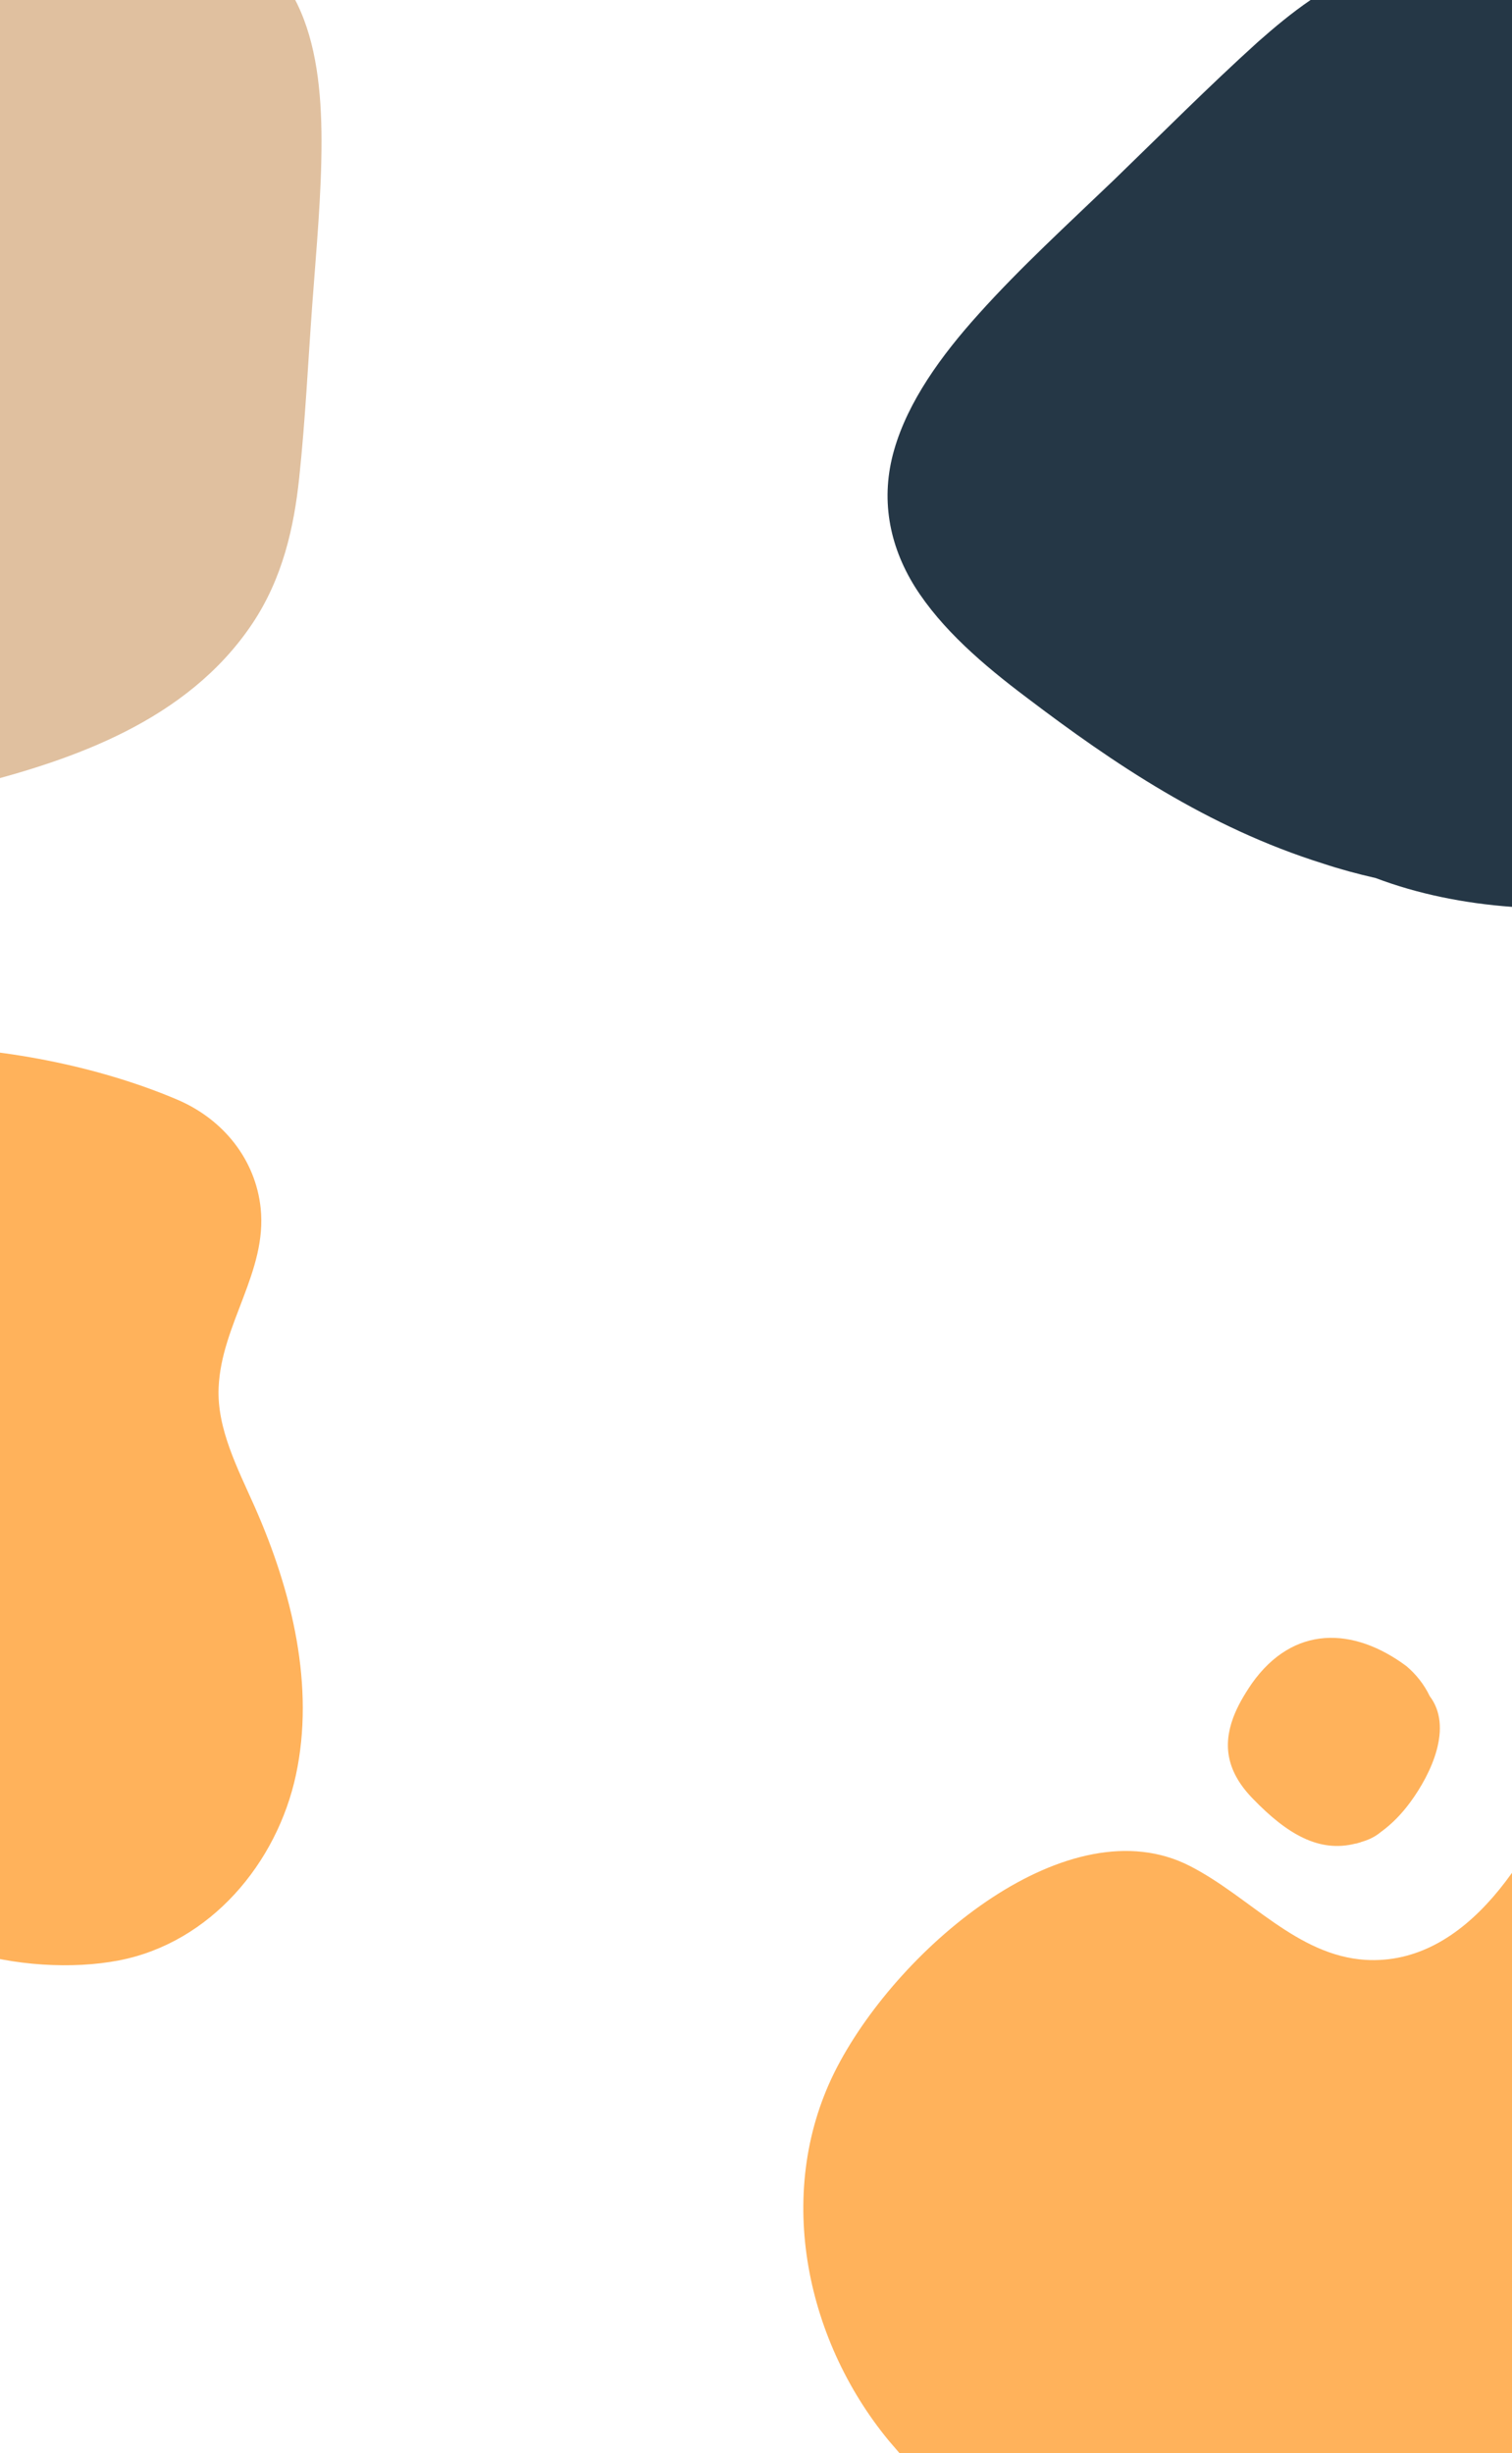 <?xml version="1.0" encoding="UTF-8" standalone="no"?>
<svg
   xmlns:dc="http://purl.org/dc/elements/1.1/"
   xmlns:cc="http://creativecommons.org/ns#"
   xmlns:rdf="http://www.w3.org/1999/02/22-rdf-syntax-ns#"
   xmlns:svg="http://www.w3.org/2000/svg"
   xmlns="http://www.w3.org/2000/svg"
   xmlns:xlink="http://www.w3.org/1999/xlink"
   xmlns:sodipodi="http://sodipodi.sourceforge.net/DTD/sodipodi-0.dtd"
   xmlns:inkscape="http://www.inkscape.org/namespaces/inkscape"
   version="1.1"
   id="Layer_1"
   x="0px"
   y="0px"
   viewBox="0 0 1850 3000"
   style="enable-background:new 0 0 1850 3000;"
   xml:space="preserve"
   sodipodi:docname="ym_background_4.svg"
   inkscape:version="1.0.2-2 (e86c870879, 2021-01-15)"><defs
   id="defs27"><clipPath
     clipPathUnits="userSpaceOnUse"
     id="clipPath853"><path
       d="M -439.04,-187.68 H 0.16 V -0.16 h -439.2 z"
       clip-rule="evenodd"
       id="path851" /></clipPath><clipPath
     clipPathUnits="userSpaceOnUse"
     id="clipPath867"><path
       d="M -326.88,-319.36 H -0.16 V 50.56 h -326.72 z"
       clip-rule="evenodd"
       id="path865" /></clipPath><clipPath
     clipPathUnits="userSpaceOnUse"
     id="clipPath881"><path
       d="M 26.08,644.96 V 686.88 H 160.8 v -41.92 z"
       clip-rule="evenodd"
       id="path879" /></clipPath></defs><sodipodi:namedview
   pagecolor="#ffffff"
   bordercolor="#666666"
   borderopacity="1"
   objecttolerance="10"
   gridtolerance="10"
   guidetolerance="10"
   inkscape:pageopacity="0"
   inkscape:pageshadow="2"
   inkscape:window-width="2880"
   inkscape:window-height="1526"
   id="namedview25"
   showgrid="false"
   showguides="true"
   inkscape:guide-bbox="true"
   inkscape:zoom="0.37712362"
   inkscape:cx="1253.6357"
   inkscape:cy="1903.2543"
   inkscape:window-x="2869"
   inkscape:window-y="-11"
   inkscape:window-maximized="1"
   inkscape:current-layer="Layer_1"><sodipodi:guide
     position="2079.557,-1.668"
     orientation="0,-1"
     id="guide1340" /><sodipodi:guide
     position="-1.823,3000"
     orientation="0,-1"
     id="guide1342" /><sodipodi:guide
     position="0,1727.344"
     orientation="1,0"
     id="guide1344" /></sodipodi:namedview>
<style
   type="text/css"
   id="style2">
	.st0{clip-path:url(#SVGID_2_);}
	.st1{fill:#2B5233;}
	.st2{fill:#E0BF9E;}
	.st3{fill:#C66E4E;}
	.st4{fill:#B9D3DC;}
</style>
<g
   id="g22"
   transform="scale(1,1)">
	<g
   id="g20">
		<defs
   id="defs5">
			<rect
   id="SVGID_1_"
   width="1850"
   height="3000"
   x="0"
   y="0" />
		</defs>
		<clipPath
   id="SVGID_2_">
			<use
   xlink:href="#SVGID_1_"
   style="overflow:visible"
   id="use7"
   x="0"
   y="0"
   width="100%"
   height="100%" />
		</clipPath>
		<g
   class="st0"
   clip-path="url(#SVGID_2_)"
   id="g18">
			
			<path
   class="st2"
   d="m -624.1,2019.7 c 50.7,69 108,82.6 188.3,58.2 80.3,-24.4 188.1,-39.5 237.2,30.5 33.1,47.2 18.8,108.3 29.9,163.3 22.4,110.4 201.5,147.5 313.9,125.9 112.4,-21.6 193.8,-119.2 216.9,-227 23.1,-107.8 -4.2,-223.2 -50.4,-327.7 -21,-47.3 -46.4,-95.7 -44.2,-145.9 3.3,-77.5 59.7,-141.9 51.4,-219.7 -6.3,-58.7 -45,-108.2 -102.1,-132.5 -98.3,-41.8 -219.2,-64.5 -322,-64.8 -80.1,-0.2 -230.1,10.1 -291.9,66.9 -68.2,62.7 -64.7,148.9 -73.8,229.4 -12.1,106.3 -47.8,150.9 -122.9,215.6 -56.9,48.9 -76.9,164.5 -30.3,227.8 m 164.4,178.1 c -5.9,12.3 -9.1,25.7 -9.4,39.3 2.3,70 40.5,121 116.5,116.6 15.2,-0.9 28.8,-3 40.6,-6.9 30.3,-9.8 49.3,-30.6 54.3,-69.6 6.6,-52.3 1.2,-91 -30.4,-115 -1.1,-0.9 -2.2,-1.6 -3.2,-2.4 -0.6,-0.5 -1.3,-1 -2,-1.4 -6.4,-4.6 -13.8,-7.9 -21.5,-9.6 -14.3,-4.1 -29.6,-5.4 -43.8,-4.9 -38.2,1.2 -91,14.3 -101.1,53.9"
   id="path12"
   style="fill:#ffb25b;fill-opacity:1" />
			
			<path
   class="st4"
   d="m -362.2,28.3 c -15.3,7.8 -30.3,16.5 -44.8,25.8 -30,19.4 -58.2,41.4 -84.2,65.8 -14.9,13.9 -29.2,28.6 -42.8,43.9 -87.9,99.3 -142.7,223.2 -166.5,342.8 -24.7,124.3 -20.7,254.9 34.3,346.5 57.3,95.5 166.5,131.7 279.2,140.8 115.3,9.3 238,-3.6 360.5,-35.2 113.2,-29.4 254.5,-76 334.7,-195.2 37.9,-56.3 51.6,-119.4 57.9,-179.2 7.5,-70.7 10.8,-140.8 15.9,-210.9 4.9,-67.3 11.5,-135.5 11.4,-201.7 C 393.3,112.3 387.1,52.9 363.7,4.9 340.4,-42.9 300.6,-73.8 250.3,-88.2 199,-103 140.6,-101.4 83.2,-96.5 c -25.8,2.2 -51.5,4.8 -77.2,7.9 -26.4,3.2 -52.8,7.1 -78.9,12 -26.8,5 -53.4,10.9 -79.7,18.1 -26.3,7.2 -52.6,15.4 -77.9,25.6 -82.8,33.4 -116,53.2 -131.7,61.2"
   id="path16"
   style="fill:#e0c09f;fill-opacity:1" />
		</g>
	</g>
</g>
<path
   d="m 1101.881,3001.668 h 983.831 V 1994.671 c -79.357,16.266 -128.154,68.513 -163.15,157.235 -45.347,114.846 -126.676,252.365 -251.873,244.972 -84.286,-5.422 -141.463,-77.385 -214.905,-114.846 -147.377,-75.414 -353.41,96.609 -431.288,245.465 -77.878,148.856 -40.418,331.723 62.598,456.92 4.929,5.915 9.858,11.337 14.787,17.252 z"
   style="fill:#ffb25b;fill-opacity:1;fill-rule:evenodd;stroke:none;stroke-width:3.081"
   id="path869-1" /><path
   d="m 1749.306,2074.304 c -6.581,-13.937 -16.647,-26.712 -28.648,-36.778 -64.651,-48.005 -138.207,-50.327 -188.921,21.292 -10.066,14.711 -17.808,28.261 -22.841,41.81 -12.775,34.455 -7.743,66.587 24.002,99.106 42.197,43.746 81.298,66.2 125.431,54.973 1.549,0 3.097,-0.774 4.646,-1.161 0.774,0 1.549,-0.387 2.323,-0.774 9.678,-2.71 17.421,-6.581 24.39,-12.388 13.937,-10.066 25.938,-22.841 35.616,-36.004 26.325,-35.616 52.65,-92.525 24.002,-130.077 z"
   style="fill:#ffb25b;fill-opacity:1;fill-rule:evenodd;stroke:none;stroke-width:2.42"
   id="path873-5" /><path
   d="m 1603.522,0 c -23.227,15.872 -44.518,33.679 -64.648,51.486 -60.777,54.97 -117.683,112.264 -176.138,168.783 -56.132,53.809 -114.586,107.231 -165.298,163.75 -46.067,51.099 -86.327,106.844 -103.36,166.073 -17.033,58.842 -6.581,116.135 25.163,167.234 32.905,52.261 84.004,96.005 137.039,135.878 105.683,80.133 221.43,158.718 362.34,202.849 20.904,6.968 42.583,12.775 64.648,17.807 51.099,19.356 108.005,30.969 166.847,35.228 V 0 Z"
   style="fill:#253746;fill-opacity:1;fill-rule:evenodd;stroke:none;stroke-width:2.419"
   id="path859-9" /></svg>
